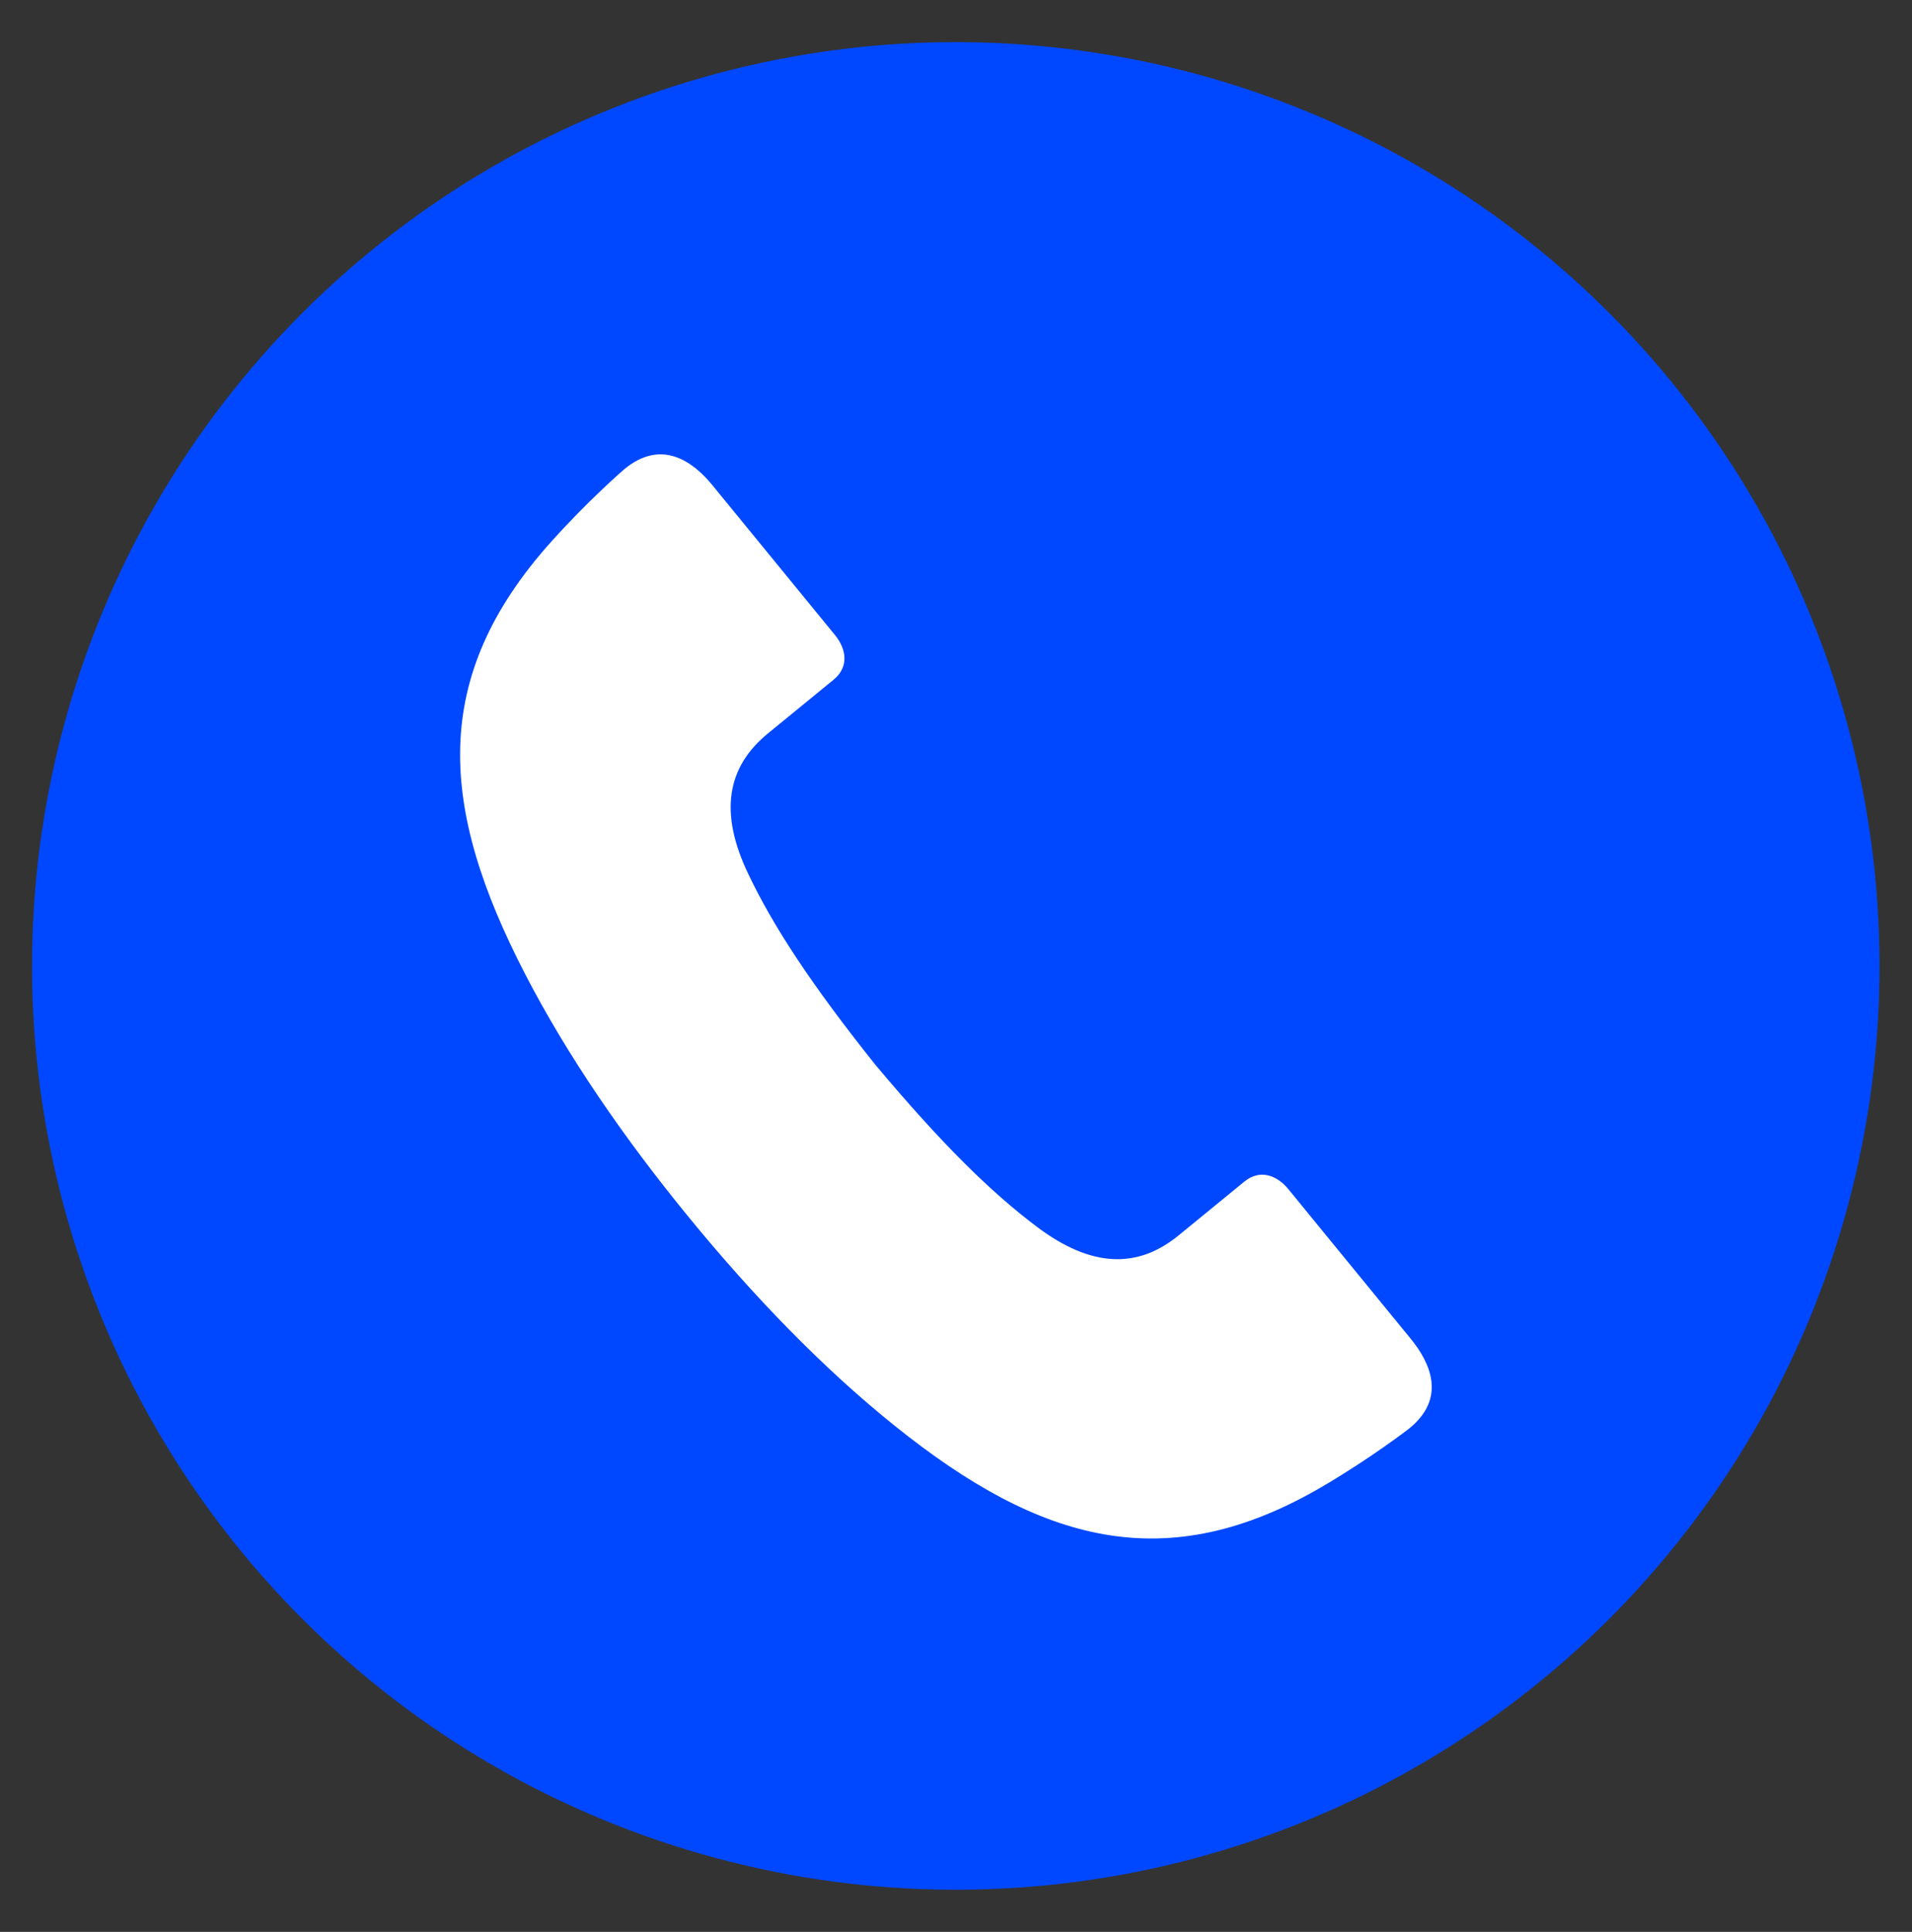 <?xml version="1.0" encoding="utf-8"?>
<!-- Generator: Adobe Illustrator 27.0.0, SVG Export Plug-In . SVG Version: 6.00 Build 0)  -->
<svg version="1.1" id="Layer_1" xmlns="http://www.w3.org/2000/svg" xmlns:xlink="http://www.w3.org/1999/xlink" x="0px" y="0px"
	 viewBox="0 0 427.98 432.41" style="enable-background:new 0 0 427.98 432.41;" xml:space="preserve">
<rect x="0" y="0" width="427.98" height="432.41" fill="#333333" stroke="none"/>
<style type="text/css">
	.st0{fill:#0048FF;}
	.st1{fill:#FFFFFF;}
</style>
<g>
	
		<ellipse transform="matrix(0.707 -0.707 0.707 0.707 -90.203 214.638)" class="st0" cx="213.99" cy="216.2" rx="206.8" ry="206.8"/>
	<path class="st1" d="M154.18,272.45c14.46,17.67,30.01,33.77,46.12,46.7c32.59,26.16,60.74,34.18,95.99,13.41
		c10.8-6.36,19.06-12.76,19.06-12.76c8.44-6.76,4.91-14.66,0.45-20.12c-4.46-5.46-27.42-33.52-27.42-33.52
		c-2.62-3.2-6.42-4.49-9.84-1.69l-14.72,12.04c-9.2,7.53-19.52,7.25-31.68-1.89c-10.34-7.78-21.16-18.38-36.23-36.33
		c-14.6-18.32-22.86-31.03-28.43-42.7c-6.56-13.73-4.79-23.9,4.41-31.43l14.72-12.04c3.42-2.8,2.91-6.78,0.29-9.98
		c0,0-22.96-28.06-27.42-33.52c-4.46-5.46-11.51-10.47-19.81-3.54c0,0-7.91,6.83-16.28,16.16c-27.33,30.45-25.05,59.63-5.86,96.75
		C127.01,236.35,139.72,254.79,154.18,272.45z"/>
</g>
</svg>
